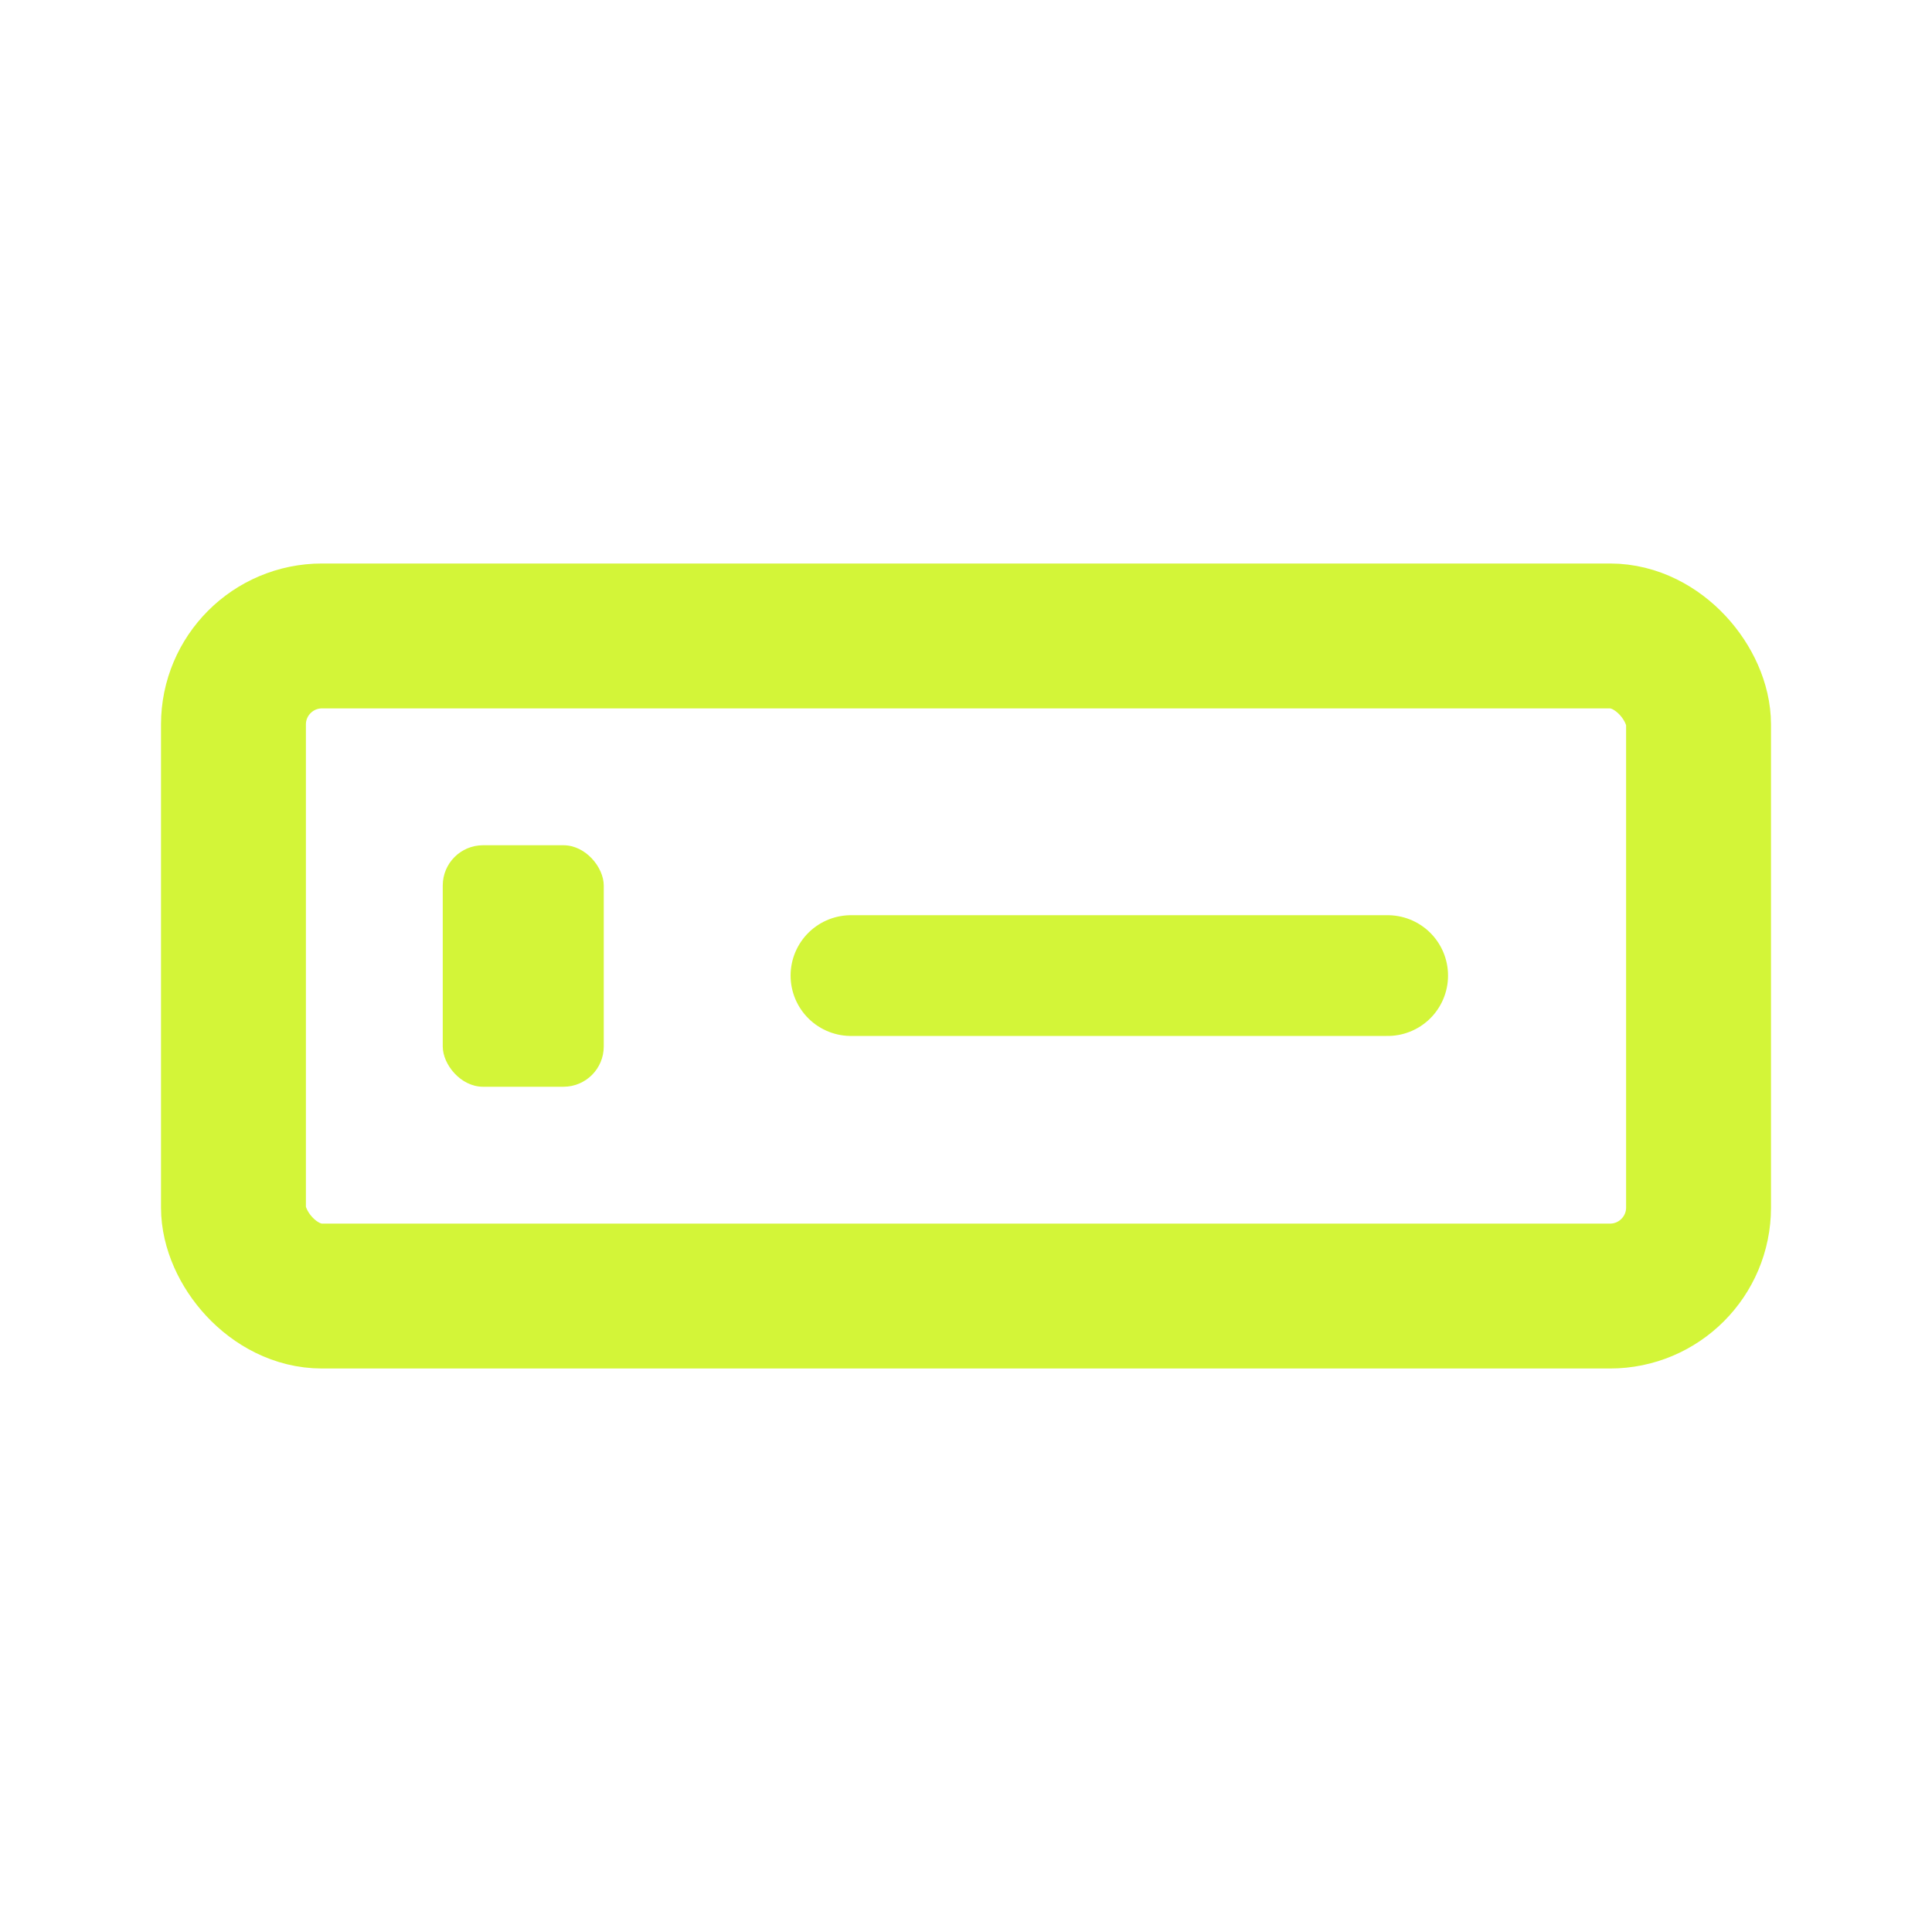 <svg width="24" height="24" viewBox="0 0 24 24" fill="none" xmlns="http://www.w3.org/2000/svg">
<path d="M10.571 12.119H17.238" stroke="#D3F538" stroke-width="1.5" stroke-linecap="round"/>
<rect x="5.5" y="10.5" width="2" height="3" rx="0.5" fill="#D3F538"/>
<rect x="2.9" y="7.9" width="18.2" height="8.2" rx="1.1" stroke="#D3F538" stroke-width="1.8"/>
</svg>
